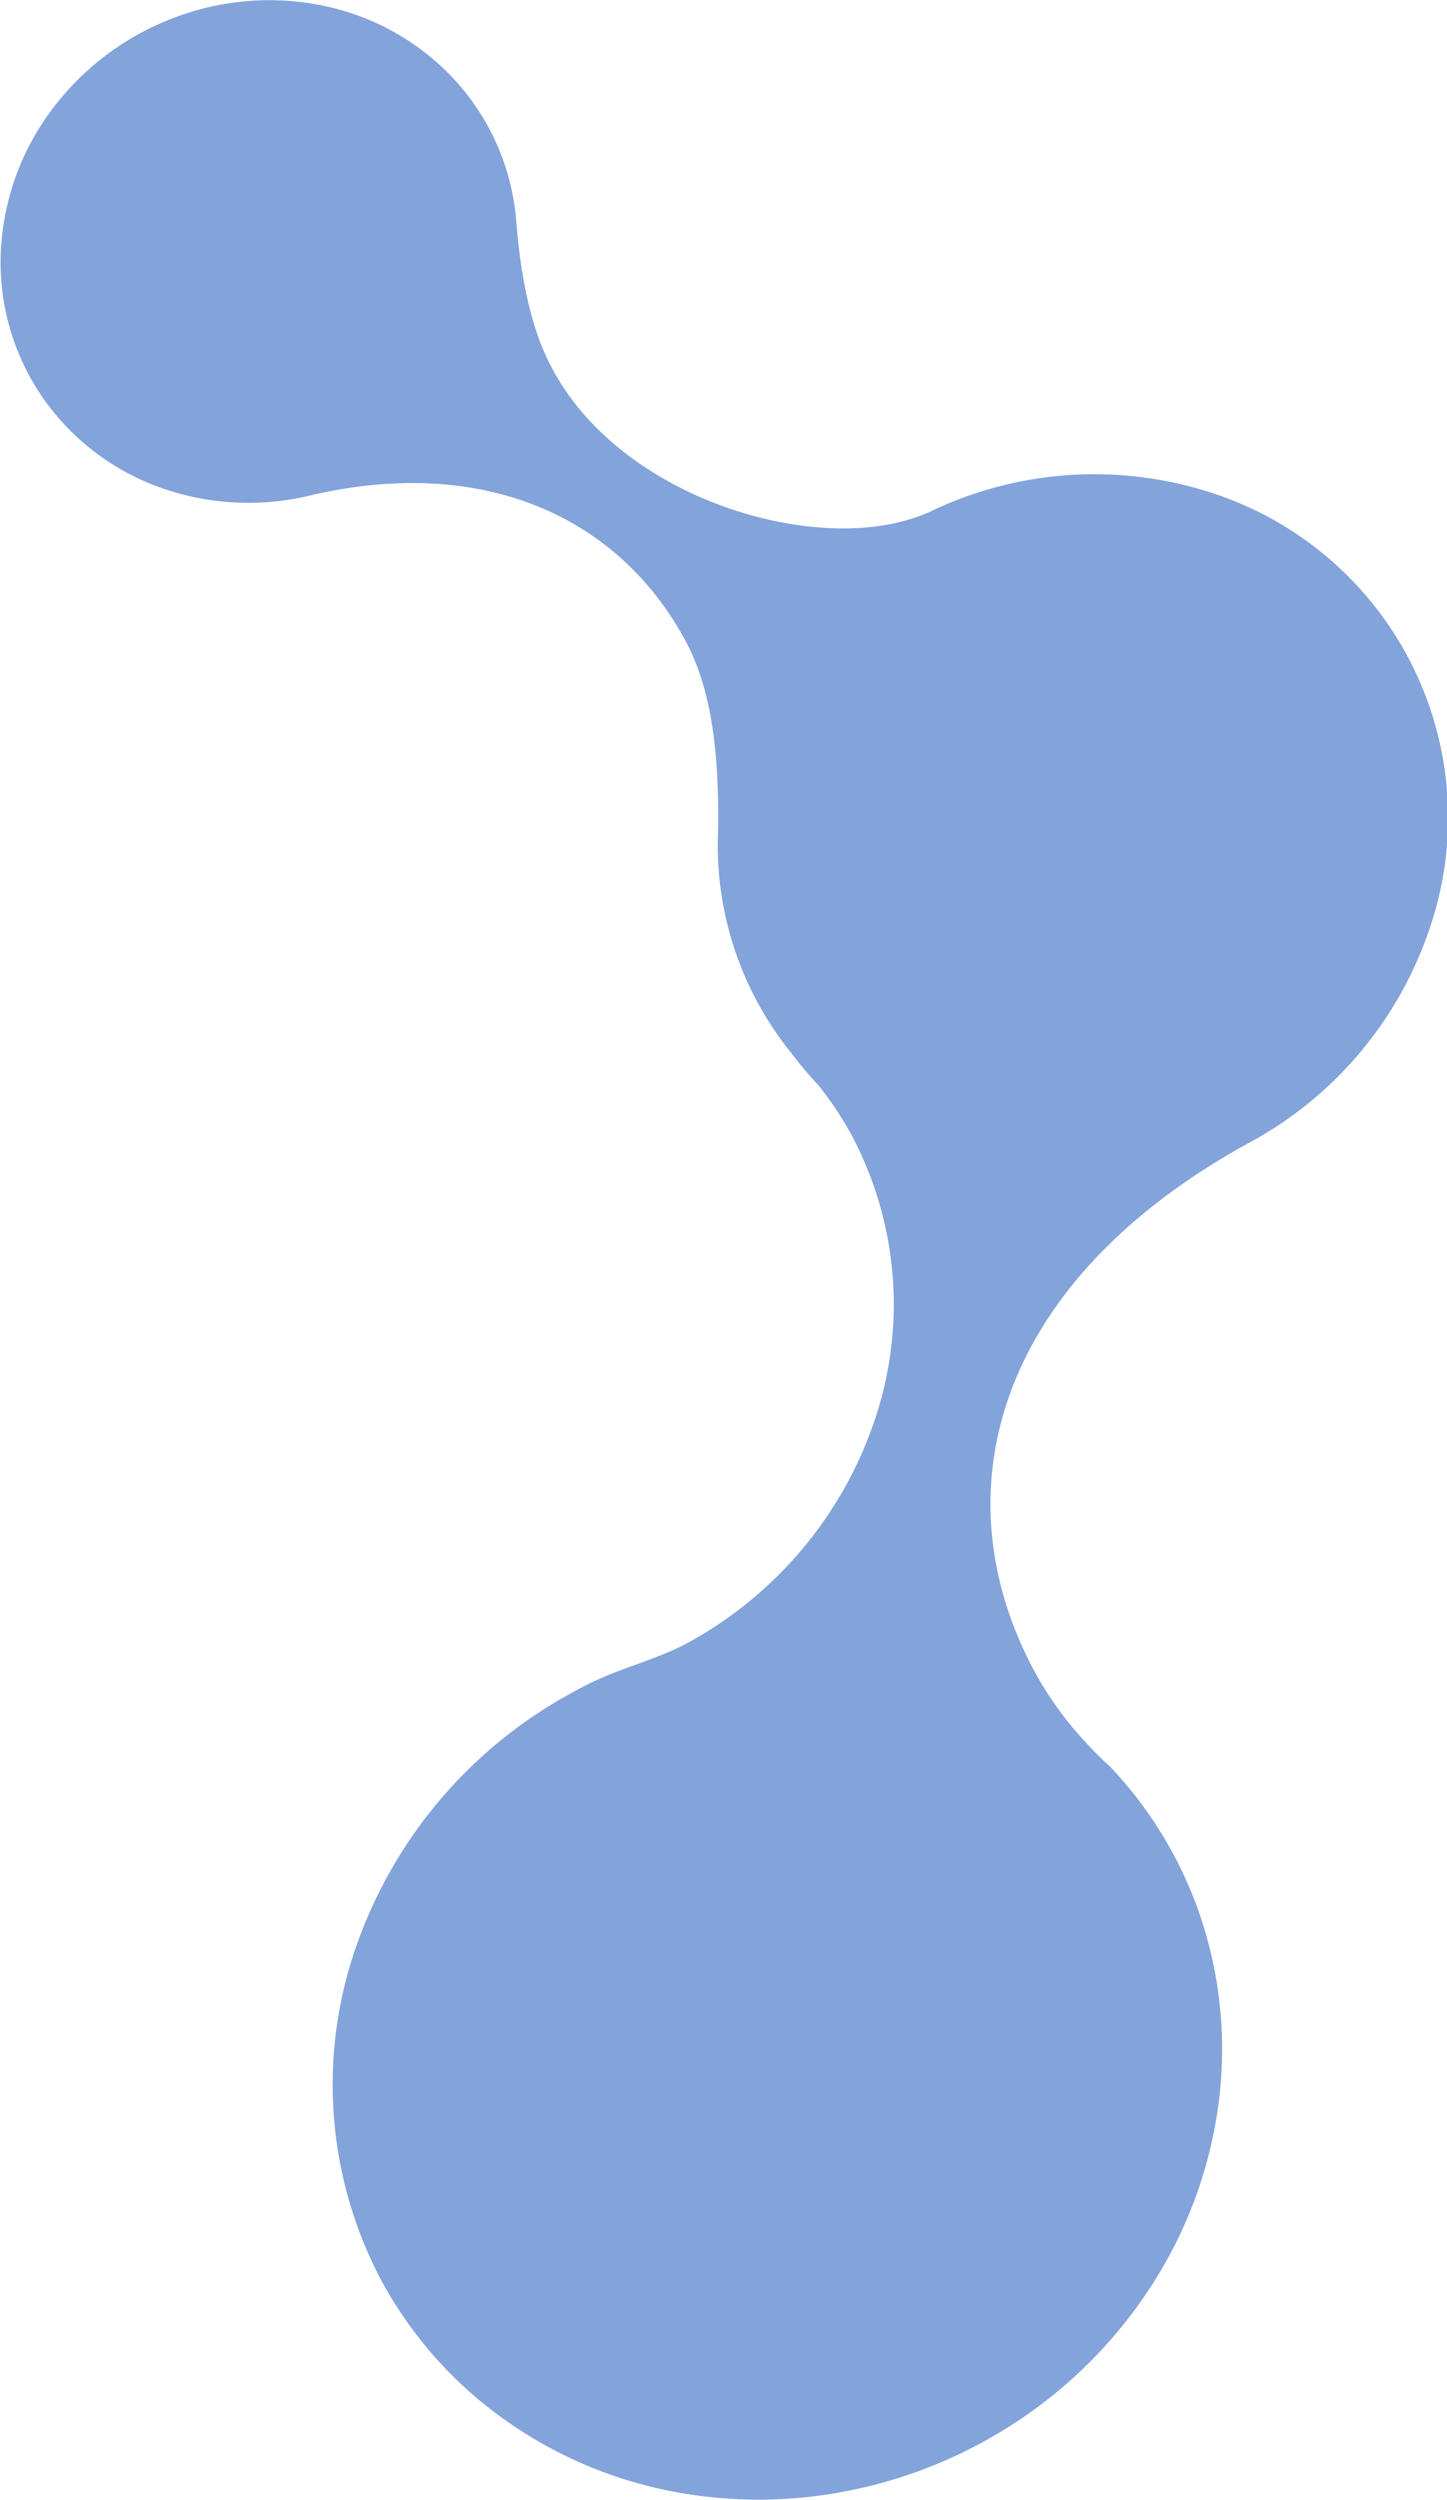 <svg id="Слой_1" data-name="Слой 1" xmlns="http://www.w3.org/2000/svg" viewBox="0 0 248.69 429.41"><defs><style>.cls-1{fill:#83A3DB;}</style></defs><title>footer-one</title><path class="cls-1" d="M624.11,561.26a71.77,71.77,0,0,1-4.75-56.46,79.29,79.29,0,0,1,37.86-44.86,48.54,48.54,0,0,1,5-2.45c3.38-1.52,10.09-3.54,14-5.63a68.5,68.5,0,0,0,32.67-38.7,61.94,61.94,0,0,0-4-48.72,59.34,59.34,0,0,0-5.74-8.63,66.55,66.55,0,0,1-4.67-5.55,56.74,56.74,0,0,1-12.57-38.14c.21-13.78-1.21-24.51-5.6-32.65-11.77-21.82-35.43-31.86-64.66-24.92a45.19,45.19,0,0,1-26.1-1.58,41.59,41.59,0,0,1-20-15.7,40.91,40.91,0,0,1-6.92-24.33,44,44,0,0,1,8.59-24.45,46.79,46.79,0,0,1,21.1-16,45.84,45.84,0,0,1,26.23-2,42.32,42.32,0,0,1,22.18,12.72,40.74,40.74,0,0,1,10.39,23c.26,2.26.88,16.46,6.16,26.25,12.14,23.34,47.77,33.32,65.62,24.57a65.16,65.16,0,0,1,47.15-3.19,58.65,58.65,0,0,1,38.17,75,65.54,65.54,0,0,1-30.23,36.42c-44.51,24-54.25,60.55-37.68,91.27a60.23,60.23,0,0,0,9.58,13,44.14,44.14,0,0,0,3.31,3.24,70,70,0,0,1,15.85,26.56,71.71,71.71,0,0,1,2.93,31,75.77,75.77,0,0,1-10.52,30A79.93,79.93,0,0,1,735.27,584,81.1,81.1,0,0,1,705.52,597a78.58,78.58,0,0,1-32.14.23,73.82,73.82,0,0,1-28.84-12.68A70.33,70.33,0,0,1,624.11,561.26Z" transform="translate(-558.5 -169.4)"/></svg>